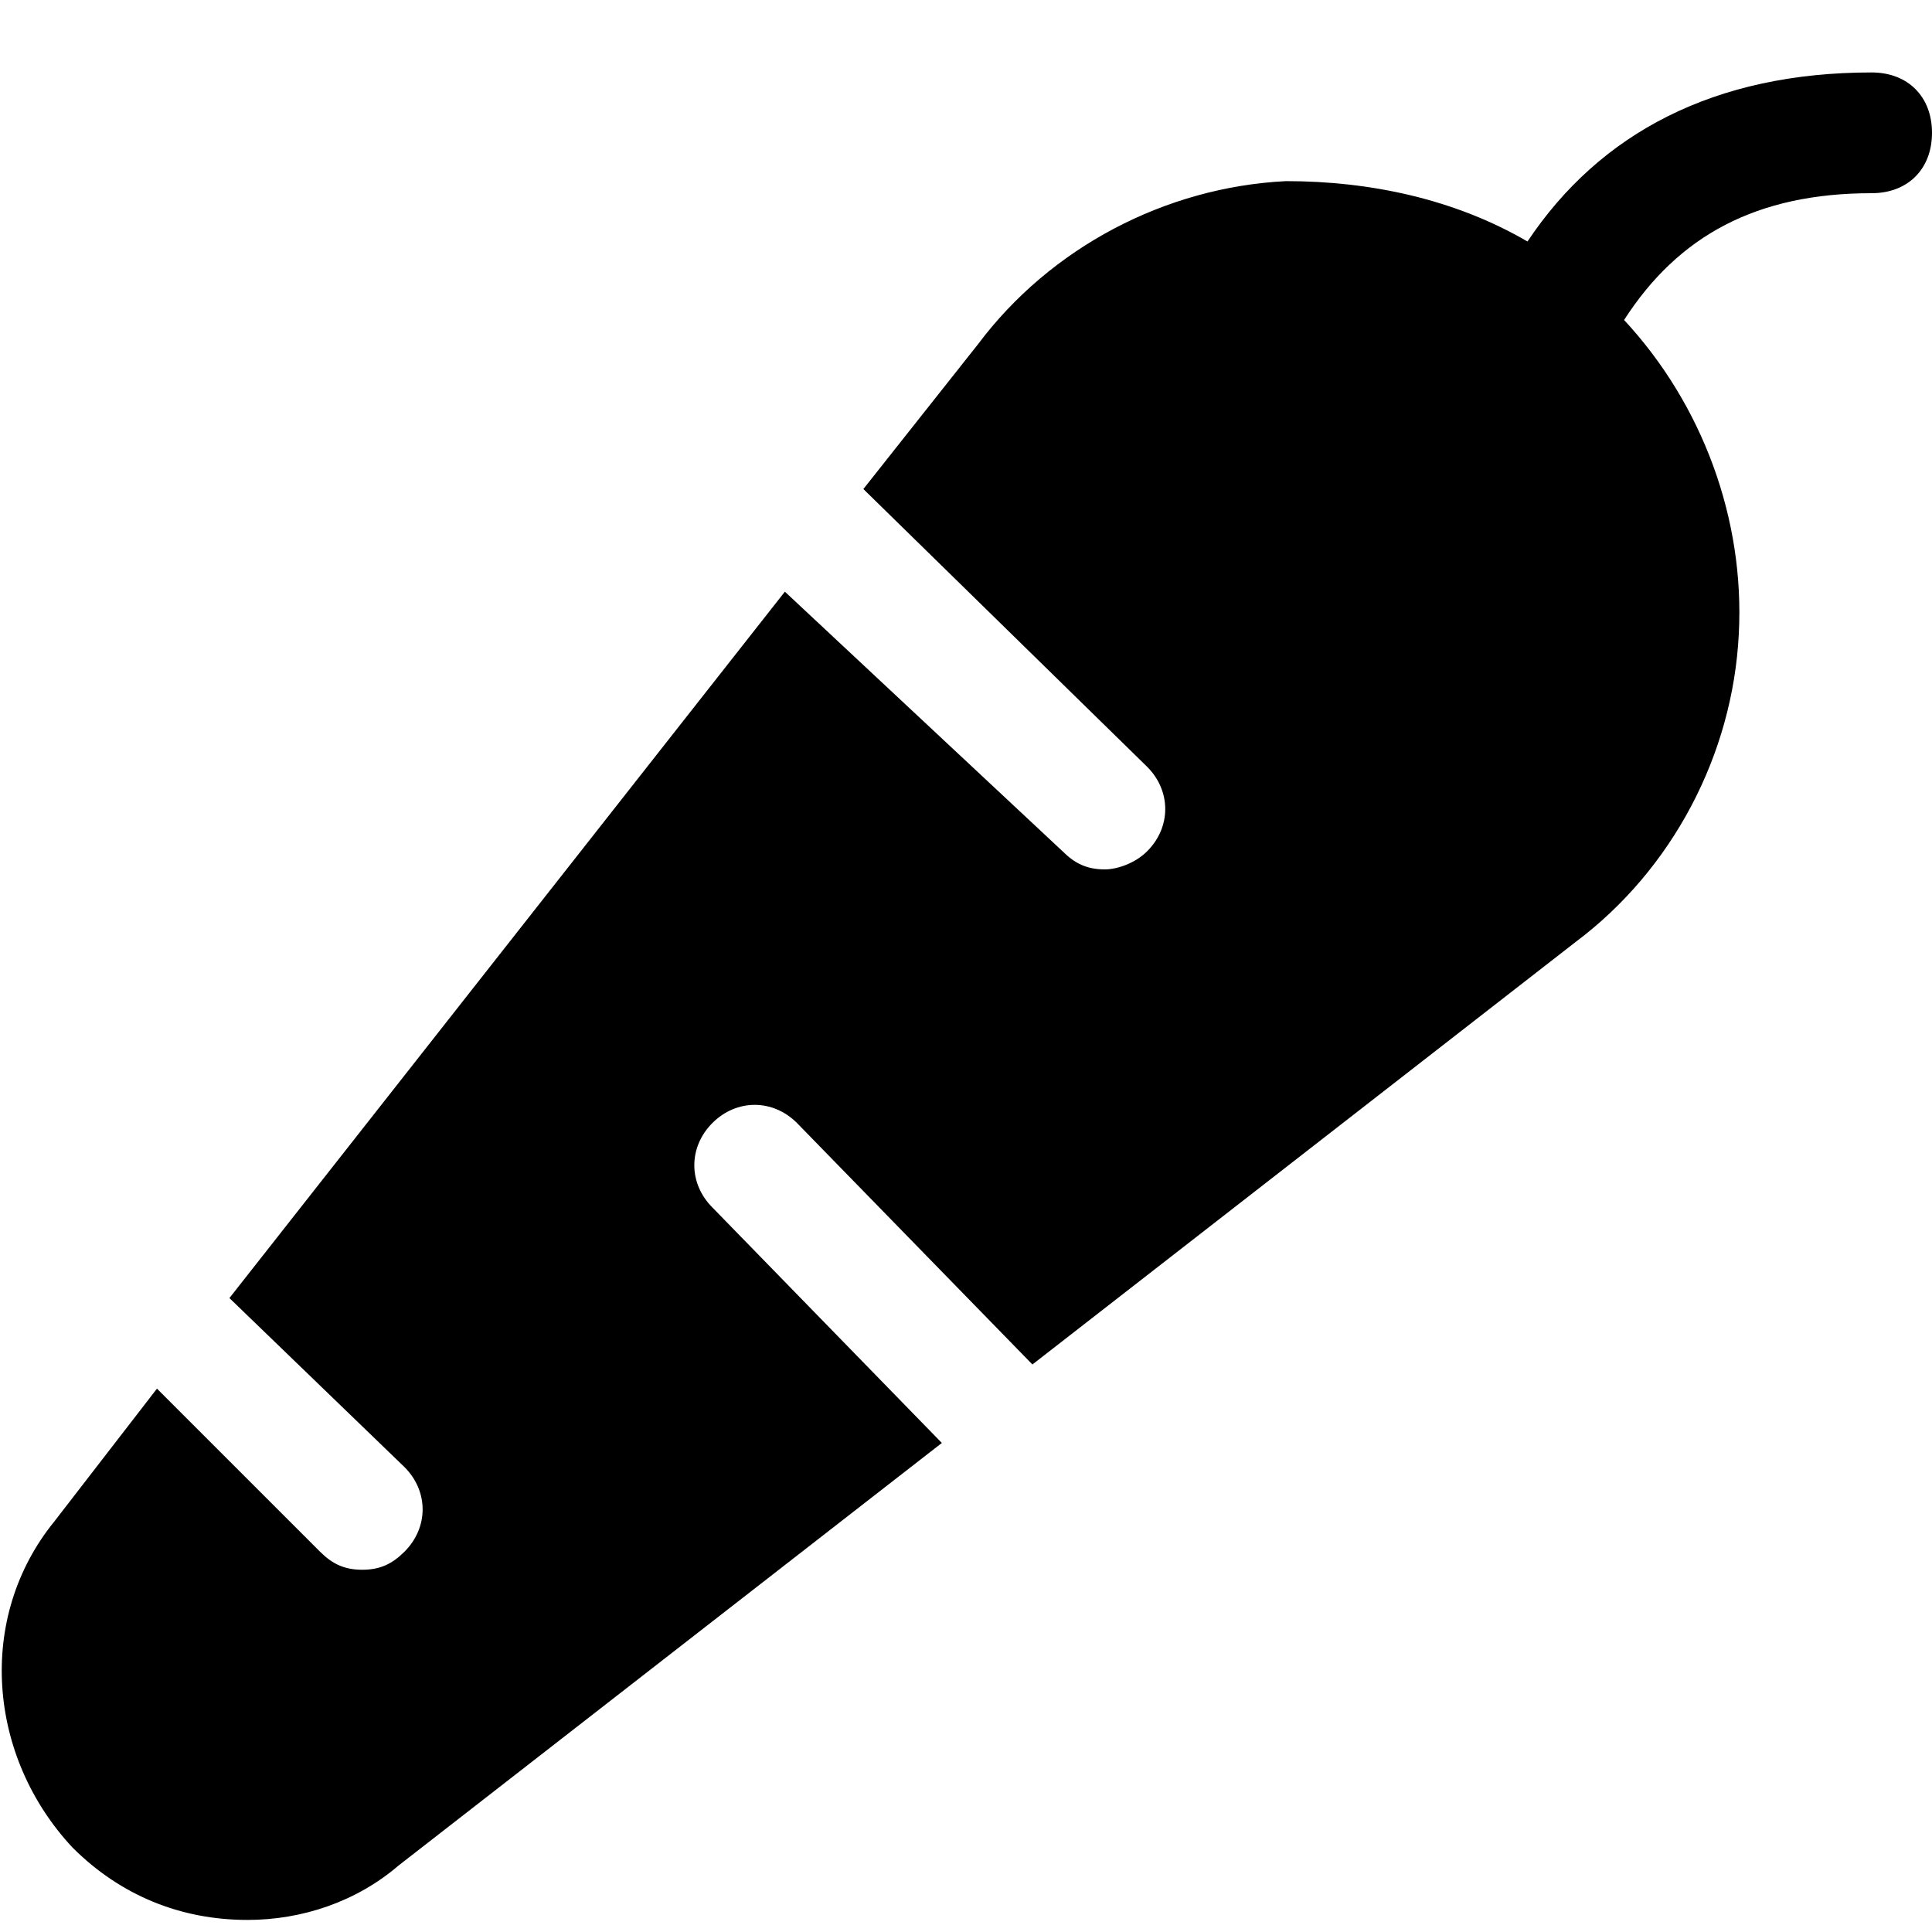 <?xml version="1.0" encoding="utf-8"?>
<!-- Generator: Adobe Illustrator 19.0.1, SVG Export Plug-In . SVG Version: 6.00 Build 0)  -->
<!DOCTYPE svg PUBLIC "-//W3C//DTD SVG 1.1//EN" "http://www.w3.org/Graphics/SVG/1.1/DTD/svg11.dtd">
<svg version="1.1" id="Layer_1" xmlns="http://www.w3.org/2000/svg" xmlns:xlink="http://www.w3.org/1999/xlink" x="0px" y="0px"
	 width="32px" height="32px" viewBox="0 0 32 32" enable-background="new 0 0 32 32" xml:space="preserve">
<path d="M31,1.2c-2.6,0-4.5,1-5.7,2.8c-1.2-0.7-2.6-1-4-1c-2,0.1-3.9,1.1-5.1,2.7l-1.9,2.4l4.7,4.6c0.4,0.4,0.4,1,0,1.4
	c-0.2,0.2-0.5,0.3-0.7,0.3c-0.3,0-0.5-0.1-0.7-0.3L13,9.8L3.8,21.5l2.9,2.8c0.4,0.4,0.4,1,0,1.4C6.5,25.9,6.3,26,6,26
	c-0.3,0-0.5-0.1-0.7-0.3l-2.7-2.7l-1.7,2.2c-1.3,1.6-1.1,3.9,0.3,5.4C2,31.4,3,31.8,4.1,31.8c0.9,0,1.8-0.3,2.5-0.9l9-7L11.8,20
	c-0.4-0.4-0.4-1,0-1.4s1-0.4,1.4,0l3.9,4l9-7c1.6-1.2,2.6-3.1,2.7-5.1c0.1-1.9-0.6-3.8-1.9-5.2c0.9-1.4,2.2-2.1,4.1-2.1
	c0.6,0,1-0.4,1-1S31.6,1.2,31,1.2z"/>
</svg>

